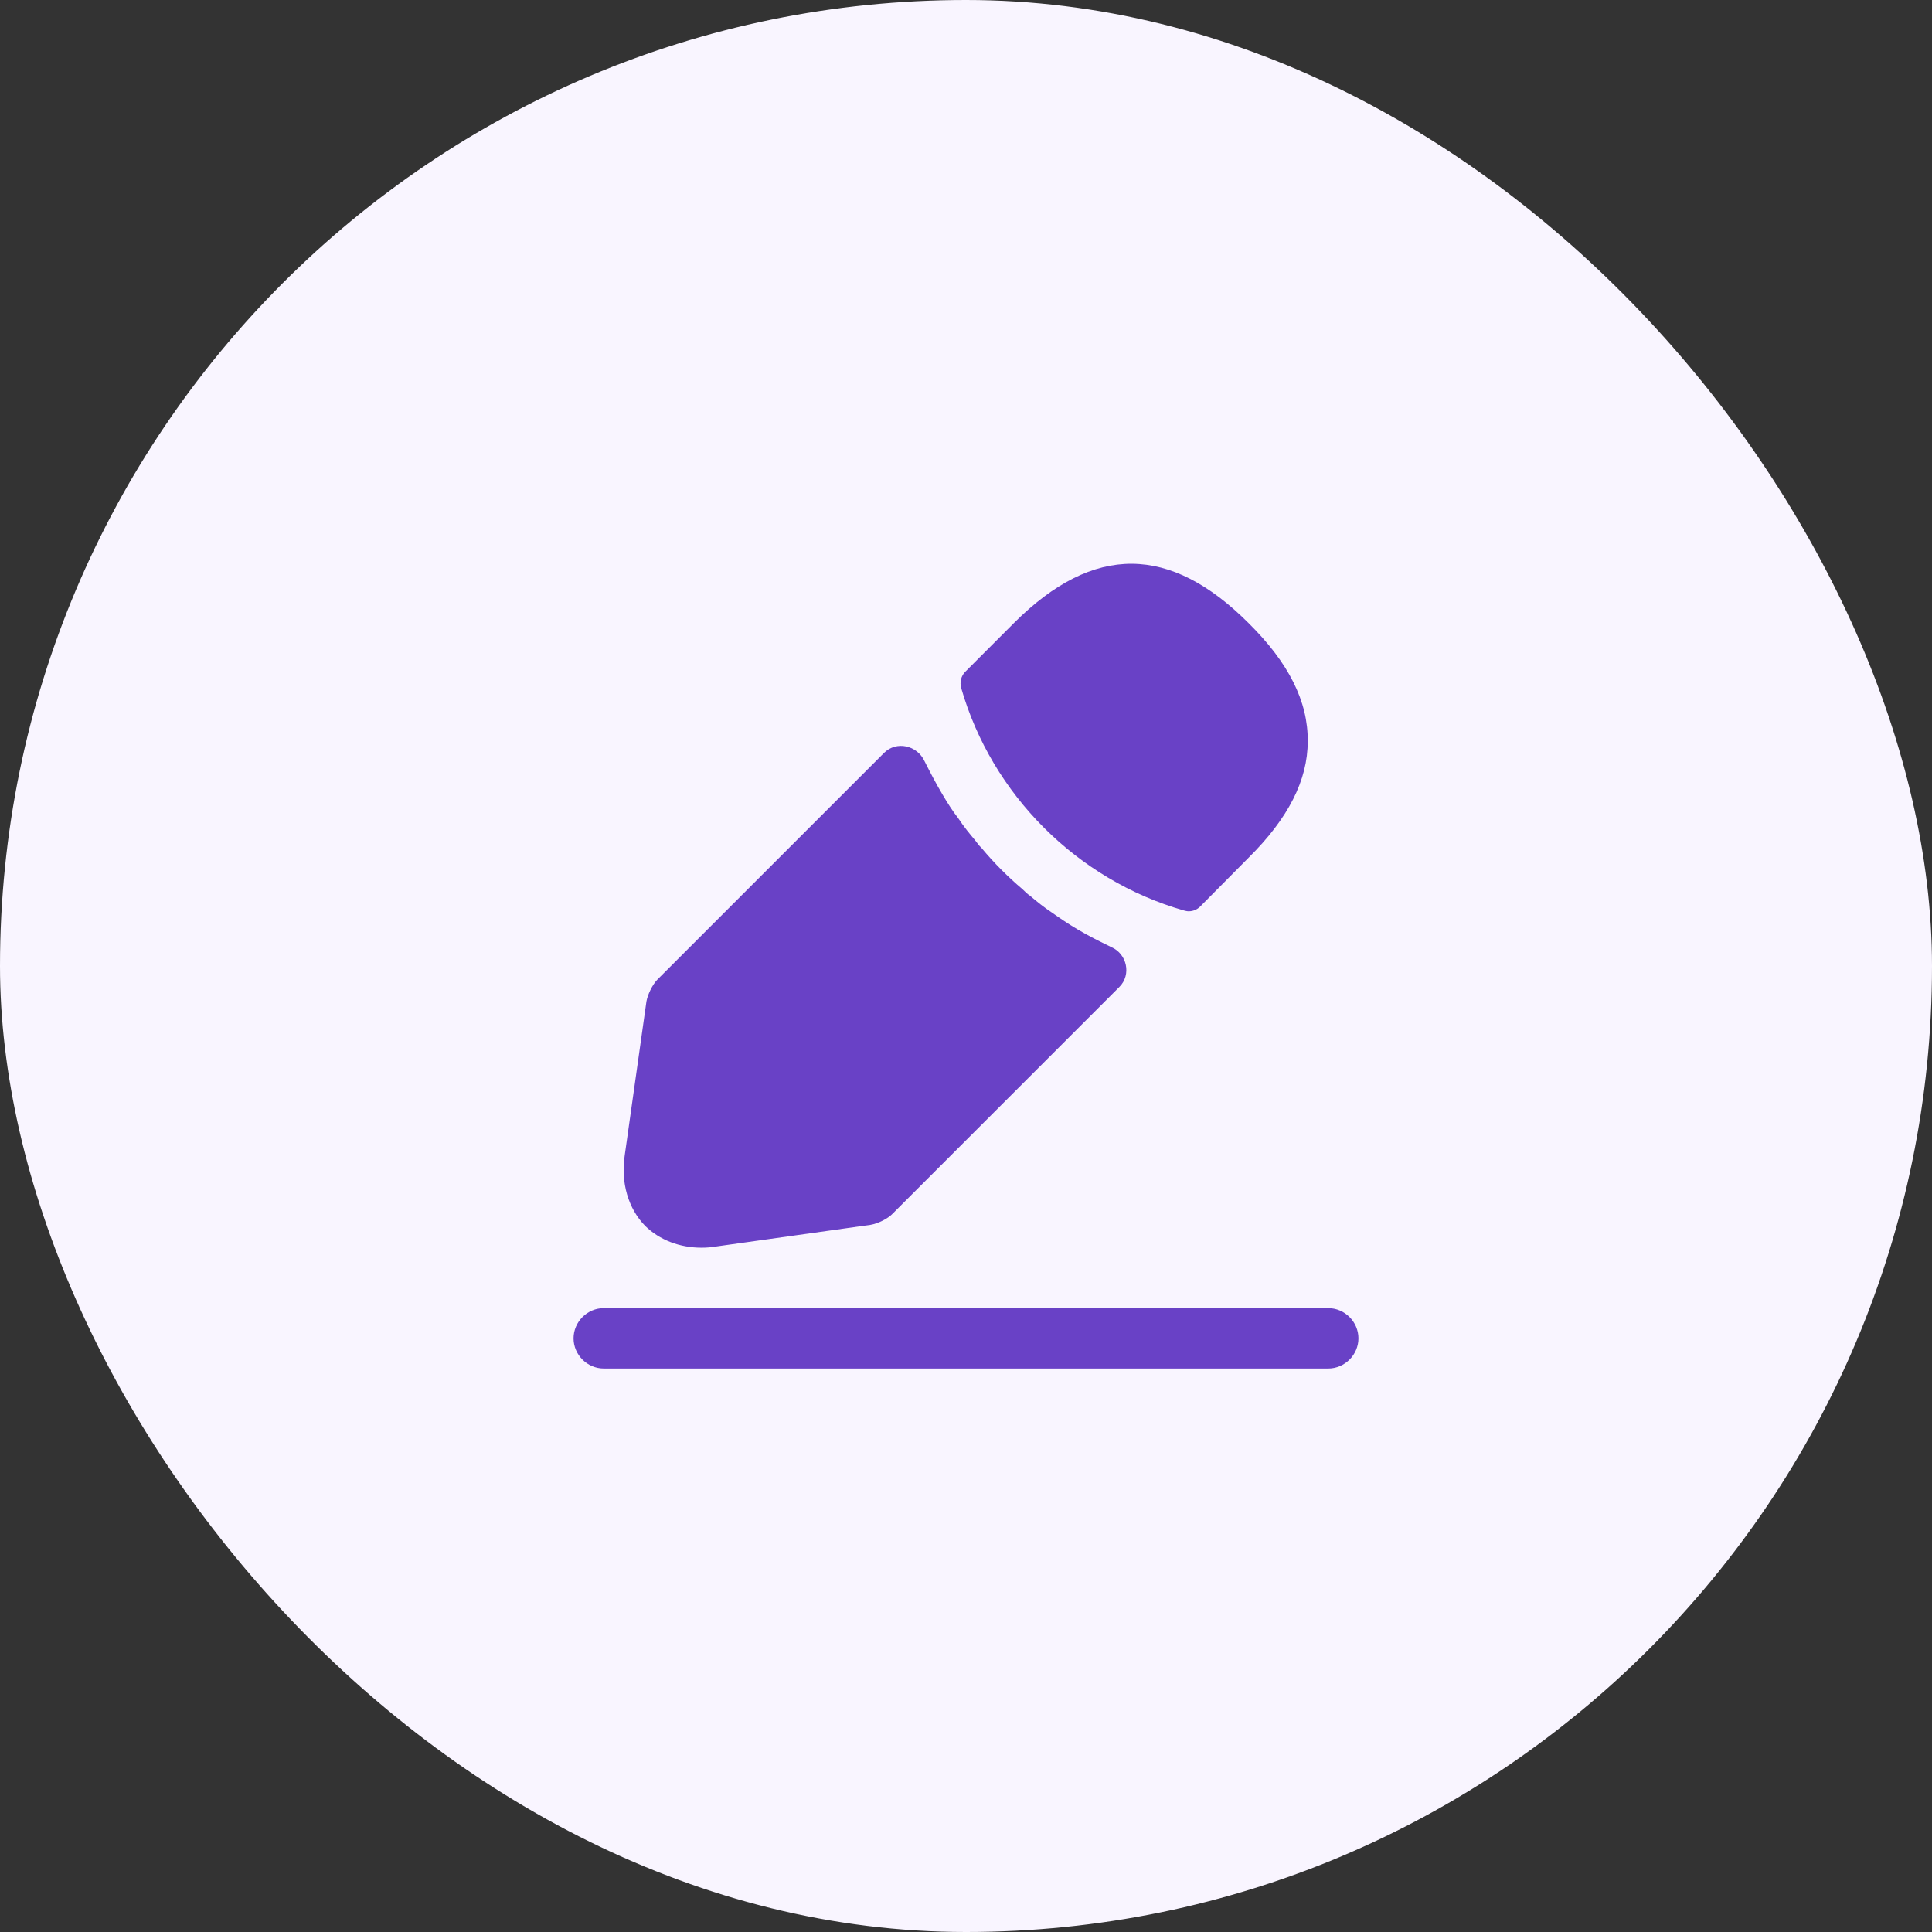 <svg width="32" height="32" viewBox="0 0 32 32" fill="none" xmlns="http://www.w3.org/2000/svg">
<rect x="0" y="0" width="32" height="32" fill="#333333" stroke="none"/>
<rect width="32" height="32" rx="16" fill="#F9F5FF"/>
<path d="M22 22.667H10C9.727 22.667 9.5 22.44 9.5 22.167C9.5 21.894 9.727 21.667 10 21.667H22C22.273 21.667 22.5 21.894 22.5 22.167C22.5 22.44 22.273 22.667 22 22.667Z" fill="#6941C6"/>
<path d="M20.68 10.32C19.387 9.027 18.12 8.994 16.793 10.32L15.987 11.127C15.92 11.194 15.893 11.3 15.92 11.394C16.427 13.16 17.84 14.574 19.607 15.08C19.633 15.087 19.66 15.094 19.687 15.094C19.76 15.094 19.827 15.067 19.88 15.014L20.68 14.207C21.34 13.554 21.66 12.92 21.66 12.28C21.667 11.62 21.347 10.98 20.68 10.32Z" fill="#6941C6"/>
<path d="M18.407 15.687C18.213 15.593 18.027 15.5 17.847 15.393C17.7 15.306 17.56 15.213 17.42 15.113C17.307 15.04 17.173 14.933 17.047 14.826C17.033 14.82 16.987 14.78 16.933 14.726C16.713 14.54 16.467 14.3 16.247 14.033C16.227 14.02 16.193 13.973 16.147 13.913C16.08 13.833 15.967 13.7 15.867 13.546C15.787 13.447 15.693 13.3 15.607 13.153C15.5 12.973 15.407 12.793 15.313 12.607C15.191 12.344 14.847 12.266 14.642 12.471L10.893 16.22C10.807 16.306 10.727 16.473 10.707 16.587L10.347 19.14C10.28 19.593 10.407 20.02 10.687 20.306C10.927 20.54 11.26 20.666 11.62 20.666C11.7 20.666 11.78 20.66 11.86 20.646L14.42 20.287C14.54 20.267 14.707 20.186 14.787 20.1L18.542 16.345C18.742 16.144 18.667 15.799 18.407 15.687Z" fill="#6941C6"/>
</svg>
